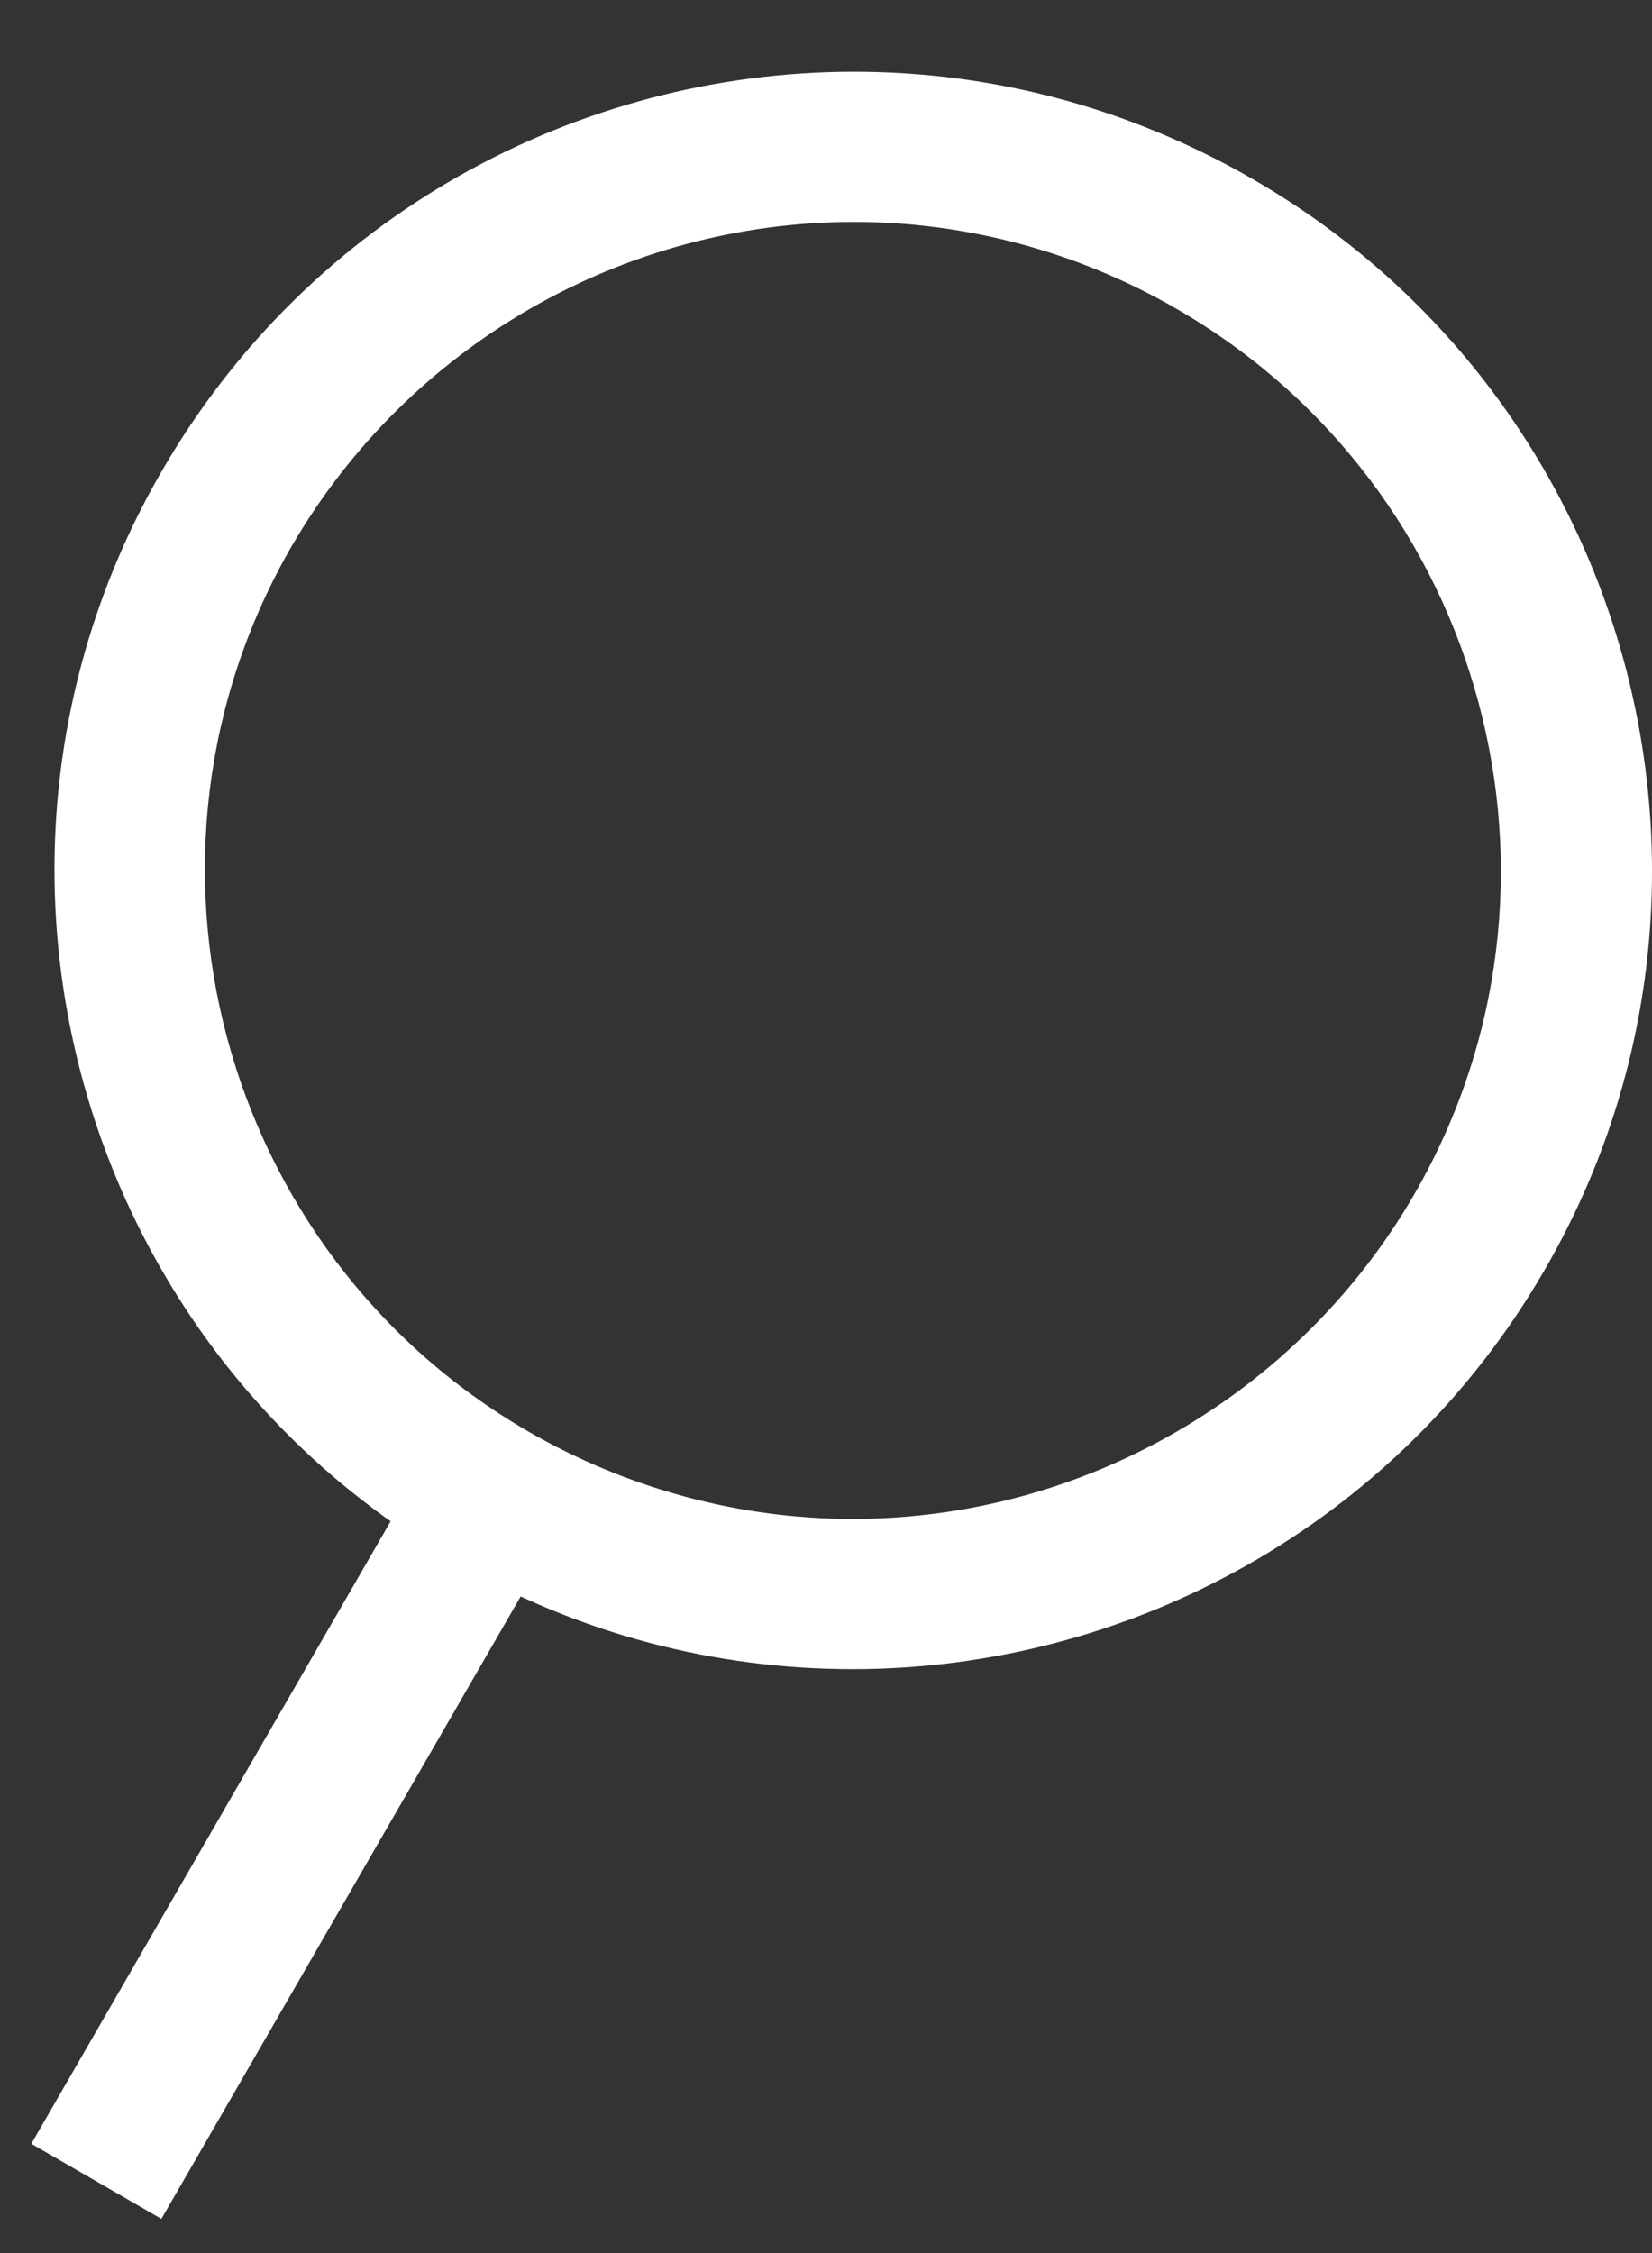 <svg width="22" height="30" viewBox="0 0 22 30" fill="none" xmlns="http://www.w3.org/2000/svg">
<rect x="0" y="0" width="22" height="30" fill="#333333" stroke="none"/>
<path d="M11.373 2.955C12.873 2.955 14.363 3.355 15.673 4.115C19.793 6.495 21.213 11.785 18.833 15.905C17.293 18.565 14.433 20.225 11.353 20.225C9.853 20.225 8.363 19.825 7.043 19.065C2.923 16.685 1.503 11.395 3.883 7.275C5.433 4.605 8.293 2.955 11.373 2.955ZM11.373 0.955C7.703 0.955 4.123 2.865 2.153 6.275C-0.787 11.355 0.963 17.865 6.043 20.795C7.713 21.765 9.543 22.225 11.353 22.225C15.023 22.225 18.603 20.315 20.573 16.905C23.513 11.825 21.763 5.315 16.683 2.385C15.003 1.415 13.183 0.955 11.373 0.955Z" fill="white"/>
<path d="M6.323 20.315L1.283 29.045" stroke="white" stroke-width="2" stroke-miterlimit="10"/>
</svg>

